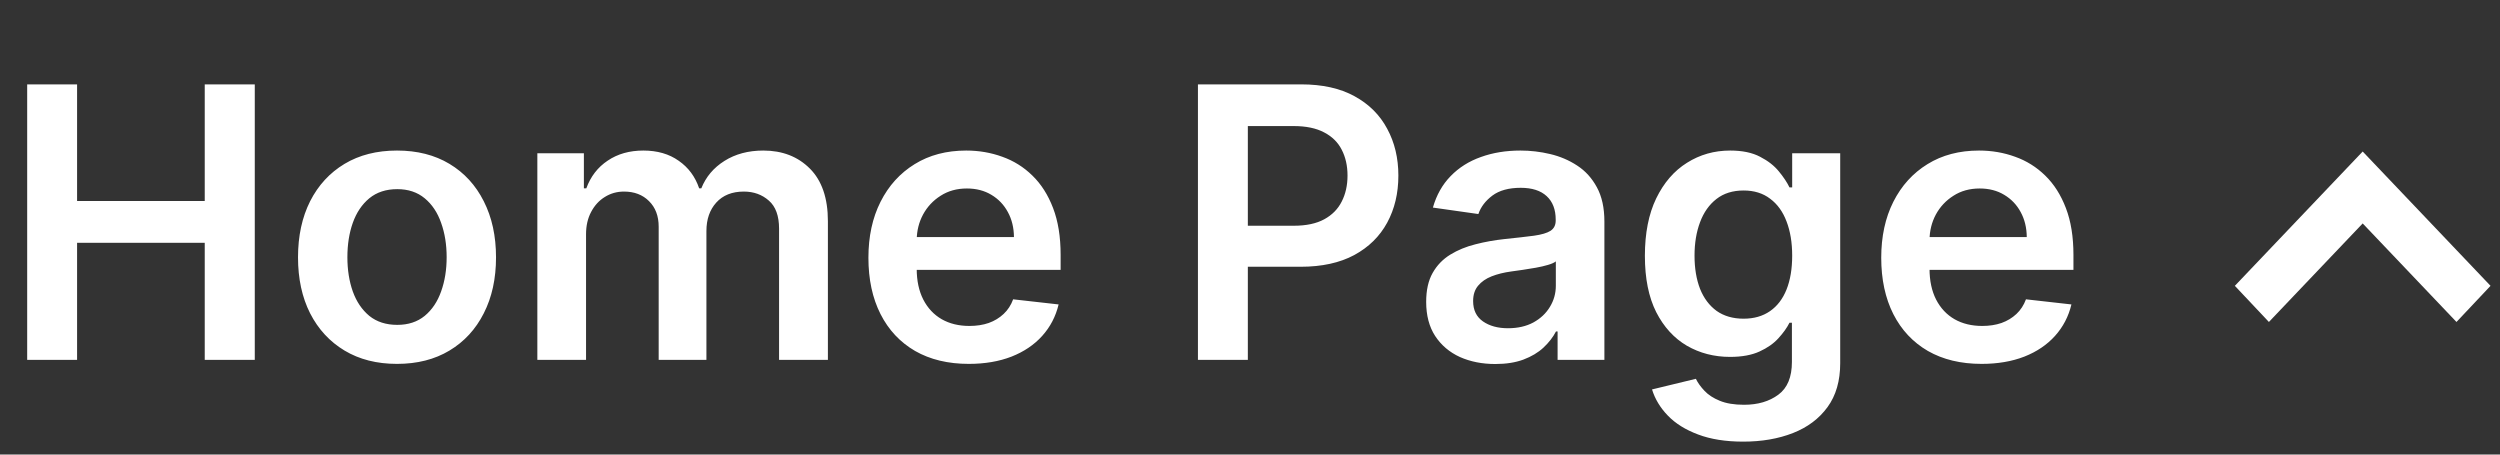 <svg width="132" height="24" viewBox="0 0 132 24" fill="none" xmlns="http://www.w3.org/2000/svg">
<rect x="0" y="0" width="132" height="24" fill="#333333" stroke="none"/>
<path d="M1.435 19V4.455H4.07V10.612H10.81V4.455H13.452V19H10.81V12.821H4.07V19H1.435ZM20.962 19.213C19.897 19.213 18.974 18.979 18.192 18.51C17.411 18.041 16.805 17.385 16.374 16.543C15.948 15.7 15.735 14.715 15.735 13.588C15.735 12.461 15.948 11.474 16.374 10.626C16.805 9.779 17.411 9.121 18.192 8.652C18.974 8.183 19.897 7.949 20.962 7.949C22.028 7.949 22.951 8.183 23.732 8.652C24.514 9.121 25.117 9.779 25.543 10.626C25.974 11.474 26.19 12.461 26.19 13.588C26.19 14.715 25.974 15.7 25.543 16.543C25.117 17.385 24.514 18.041 23.732 18.51C22.951 18.979 22.028 19.213 20.962 19.213ZM20.977 17.153C21.554 17.153 22.037 16.995 22.425 16.678C22.814 16.356 23.102 15.925 23.292 15.385C23.486 14.845 23.583 14.244 23.583 13.581C23.583 12.913 23.486 12.31 23.292 11.77C23.102 11.225 22.814 10.792 22.425 10.47C22.037 10.148 21.554 9.987 20.977 9.987C20.385 9.987 19.892 10.148 19.499 10.47C19.111 10.792 18.82 11.225 18.626 11.77C18.436 12.31 18.342 12.913 18.342 13.581C18.342 14.244 18.436 14.845 18.626 15.385C18.82 15.925 19.111 16.356 19.499 16.678C19.892 16.995 20.385 17.153 20.977 17.153ZM28.372 19V8.091H30.829V9.945H30.957C31.184 9.32 31.561 8.832 32.086 8.482C32.612 8.126 33.239 7.949 33.968 7.949C34.707 7.949 35.33 8.129 35.836 8.489C36.348 8.844 36.708 9.329 36.916 9.945H37.029C37.271 9.339 37.678 8.856 38.251 8.496C38.829 8.131 39.513 7.949 40.304 7.949C41.307 7.949 42.127 8.266 42.761 8.901C43.395 9.535 43.713 10.461 43.713 11.678V19H41.135V12.075C41.135 11.398 40.955 10.903 40.595 10.591C40.235 10.274 39.795 10.115 39.274 10.115C38.654 10.115 38.168 10.309 37.818 10.697C37.472 11.081 37.299 11.581 37.299 12.196V19H34.778V11.969C34.778 11.405 34.608 10.956 34.267 10.619C33.931 10.283 33.49 10.115 32.946 10.115C32.576 10.115 32.24 10.21 31.937 10.399C31.634 10.584 31.393 10.847 31.213 11.188C31.033 11.524 30.943 11.917 30.943 12.367V19H28.372ZM51.151 19.213C50.057 19.213 49.112 18.986 48.317 18.531C47.526 18.072 46.918 17.423 46.492 16.585C46.065 15.742 45.852 14.751 45.852 13.609C45.852 12.487 46.065 11.502 46.492 10.655C46.922 9.803 47.524 9.14 48.295 8.666C49.067 8.188 49.974 7.949 51.016 7.949C51.688 7.949 52.322 8.058 52.919 8.276C53.52 8.489 54.051 8.82 54.51 9.27C54.974 9.72 55.339 10.293 55.604 10.989C55.869 11.68 56.001 12.504 56.001 13.46V14.249H47.06V12.516H53.537C53.532 12.023 53.426 11.585 53.217 11.202C53.009 10.813 52.718 10.508 52.344 10.286C51.974 10.063 51.544 9.952 51.051 9.952C50.526 9.952 50.064 10.079 49.666 10.335C49.269 10.586 48.958 10.918 48.736 11.329C48.518 11.737 48.407 12.184 48.402 12.672V14.185C48.402 14.819 48.518 15.364 48.75 15.818C48.982 16.268 49.306 16.614 49.723 16.855C50.14 17.092 50.627 17.21 51.186 17.21C51.56 17.21 51.899 17.158 52.202 17.054C52.505 16.945 52.767 16.787 52.99 16.578C53.213 16.37 53.381 16.112 53.494 15.804L55.895 16.074C55.743 16.708 55.455 17.262 55.028 17.736C54.607 18.204 54.067 18.569 53.409 18.829C52.751 19.085 51.998 19.213 51.151 19.213ZM63.251 19V4.455H68.706C69.823 4.455 70.76 4.663 71.518 5.08C72.28 5.496 72.856 6.069 73.244 6.798C73.637 7.523 73.834 8.347 73.834 9.27C73.834 10.203 73.637 11.031 73.244 11.756C72.851 12.48 72.271 13.051 71.504 13.467C70.737 13.879 69.792 14.085 68.67 14.085H65.055V11.919H68.315C68.968 11.919 69.503 11.805 69.92 11.578C70.337 11.351 70.644 11.038 70.843 10.641C71.047 10.243 71.149 9.786 71.149 9.27C71.149 8.754 71.047 8.299 70.843 7.906C70.644 7.513 70.334 7.208 69.913 6.99C69.496 6.768 68.959 6.656 68.301 6.656H65.886V19H63.251ZM78.952 19.22C78.261 19.22 77.638 19.097 77.085 18.851C76.535 18.6 76.1 18.231 75.778 17.743C75.46 17.255 75.302 16.654 75.302 15.939C75.302 15.323 75.415 14.814 75.643 14.412C75.87 14.009 76.18 13.688 76.573 13.446C76.966 13.204 77.409 13.022 77.901 12.899C78.398 12.771 78.912 12.679 79.442 12.622C80.082 12.556 80.6 12.497 80.998 12.445C81.396 12.388 81.684 12.303 81.864 12.189C82.049 12.07 82.141 11.888 82.141 11.642V11.599C82.141 11.064 81.983 10.65 81.665 10.357C81.348 10.063 80.891 9.916 80.295 9.916C79.665 9.916 79.165 10.053 78.796 10.328C78.432 10.603 78.185 10.927 78.058 11.301L75.657 10.96C75.846 10.297 76.159 9.743 76.594 9.298C77.03 8.848 77.563 8.512 78.192 8.29C78.822 8.062 79.518 7.949 80.281 7.949C80.806 7.949 81.329 8.01 81.85 8.134C82.371 8.257 82.847 8.46 83.278 8.744C83.709 9.024 84.054 9.405 84.315 9.888C84.58 10.371 84.712 10.974 84.712 11.699V19H82.241V17.501H82.156C81.999 17.805 81.779 18.088 81.495 18.354C81.216 18.614 80.863 18.825 80.437 18.986C80.015 19.142 79.521 19.22 78.952 19.22ZM79.62 17.331C80.136 17.331 80.584 17.229 80.962 17.026C81.341 16.817 81.632 16.543 81.836 16.202C82.044 15.861 82.148 15.489 82.148 15.087V13.801C82.068 13.867 81.931 13.929 81.737 13.986C81.547 14.043 81.334 14.092 81.097 14.135C80.861 14.178 80.626 14.215 80.394 14.249C80.162 14.282 79.961 14.31 79.79 14.334C79.407 14.386 79.064 14.471 78.761 14.589C78.458 14.708 78.219 14.874 78.043 15.087C77.868 15.295 77.781 15.565 77.781 15.896C77.781 16.37 77.953 16.727 78.299 16.969C78.645 17.21 79.085 17.331 79.62 17.331ZM92.042 23.318C91.119 23.318 90.326 23.193 89.663 22.942C89 22.695 88.467 22.364 88.065 21.947C87.662 21.531 87.383 21.069 87.227 20.562L89.542 20.001C89.646 20.215 89.798 20.425 89.996 20.634C90.195 20.847 90.463 21.022 90.799 21.159C91.14 21.301 91.568 21.372 92.085 21.372C92.814 21.372 93.417 21.195 93.896 20.84C94.374 20.489 94.613 19.912 94.613 19.107V17.04H94.485C94.353 17.305 94.158 17.577 93.903 17.857C93.652 18.136 93.318 18.37 92.901 18.56C92.489 18.749 91.971 18.844 91.346 18.844C90.508 18.844 89.748 18.647 89.066 18.254C88.389 17.857 87.849 17.265 87.447 16.479C87.049 15.688 86.85 14.698 86.85 13.51C86.85 12.312 87.049 11.301 87.447 10.477C87.849 9.649 88.391 9.021 89.073 8.595C89.755 8.164 90.515 7.949 91.353 7.949C91.992 7.949 92.518 8.058 92.93 8.276C93.346 8.489 93.678 8.747 93.924 9.05C94.17 9.348 94.357 9.63 94.485 9.895H94.627V8.091H97.163V19.178C97.163 20.11 96.94 20.882 96.495 21.493C96.05 22.104 95.442 22.561 94.67 22.864C93.898 23.167 93.022 23.318 92.042 23.318ZM92.063 16.827C92.608 16.827 93.072 16.694 93.455 16.429C93.839 16.164 94.13 15.783 94.329 15.286C94.528 14.788 94.627 14.192 94.627 13.496C94.627 12.809 94.528 12.208 94.329 11.692C94.135 11.176 93.846 10.776 93.462 10.492C93.084 10.203 92.617 10.058 92.063 10.058C91.49 10.058 91.012 10.207 90.629 10.506C90.245 10.804 89.956 11.213 89.762 11.734C89.568 12.251 89.471 12.838 89.471 13.496C89.471 14.163 89.568 14.748 89.762 15.25C89.961 15.747 90.252 16.135 90.636 16.415C91.024 16.689 91.5 16.827 92.063 16.827ZM104.627 19.213C103.533 19.213 102.589 18.986 101.793 18.531C101.003 18.072 100.394 17.423 99.968 16.585C99.542 15.742 99.329 14.751 99.329 13.609C99.329 12.487 99.542 11.502 99.968 10.655C100.399 9.803 101 9.14 101.772 8.666C102.544 8.188 103.451 7.949 104.492 7.949C105.165 7.949 105.799 8.058 106.396 8.276C106.997 8.489 107.527 8.82 107.987 9.27C108.451 9.72 108.815 10.293 109.08 10.989C109.345 11.68 109.478 12.504 109.478 13.46V14.249H100.536V12.516H107.013C107.009 12.023 106.902 11.585 106.694 11.202C106.486 10.813 106.194 10.508 105.82 10.286C105.451 10.063 105.02 9.952 104.528 9.952C104.002 9.952 103.54 10.079 103.143 10.335C102.745 10.586 102.435 10.918 102.212 11.329C101.995 11.737 101.883 12.184 101.879 12.672V14.185C101.879 14.819 101.995 15.364 102.227 15.818C102.459 16.268 102.783 16.614 103.2 16.855C103.616 17.092 104.104 17.21 104.663 17.21C105.037 17.21 105.375 17.158 105.678 17.054C105.981 16.945 106.244 16.787 106.467 16.578C106.689 16.37 106.857 16.112 106.971 15.804L109.371 16.074C109.22 16.708 108.931 17.262 108.505 17.736C108.084 18.204 107.544 18.569 106.886 18.829C106.228 19.085 105.475 19.213 104.627 19.213Z" fill="white"/>
<path d="M119.798 17L118 15.092L124.75 8L131.5 15.092L129.702 17L124.75 11.797L119.798 17Z" fill="white"/>
</svg>

